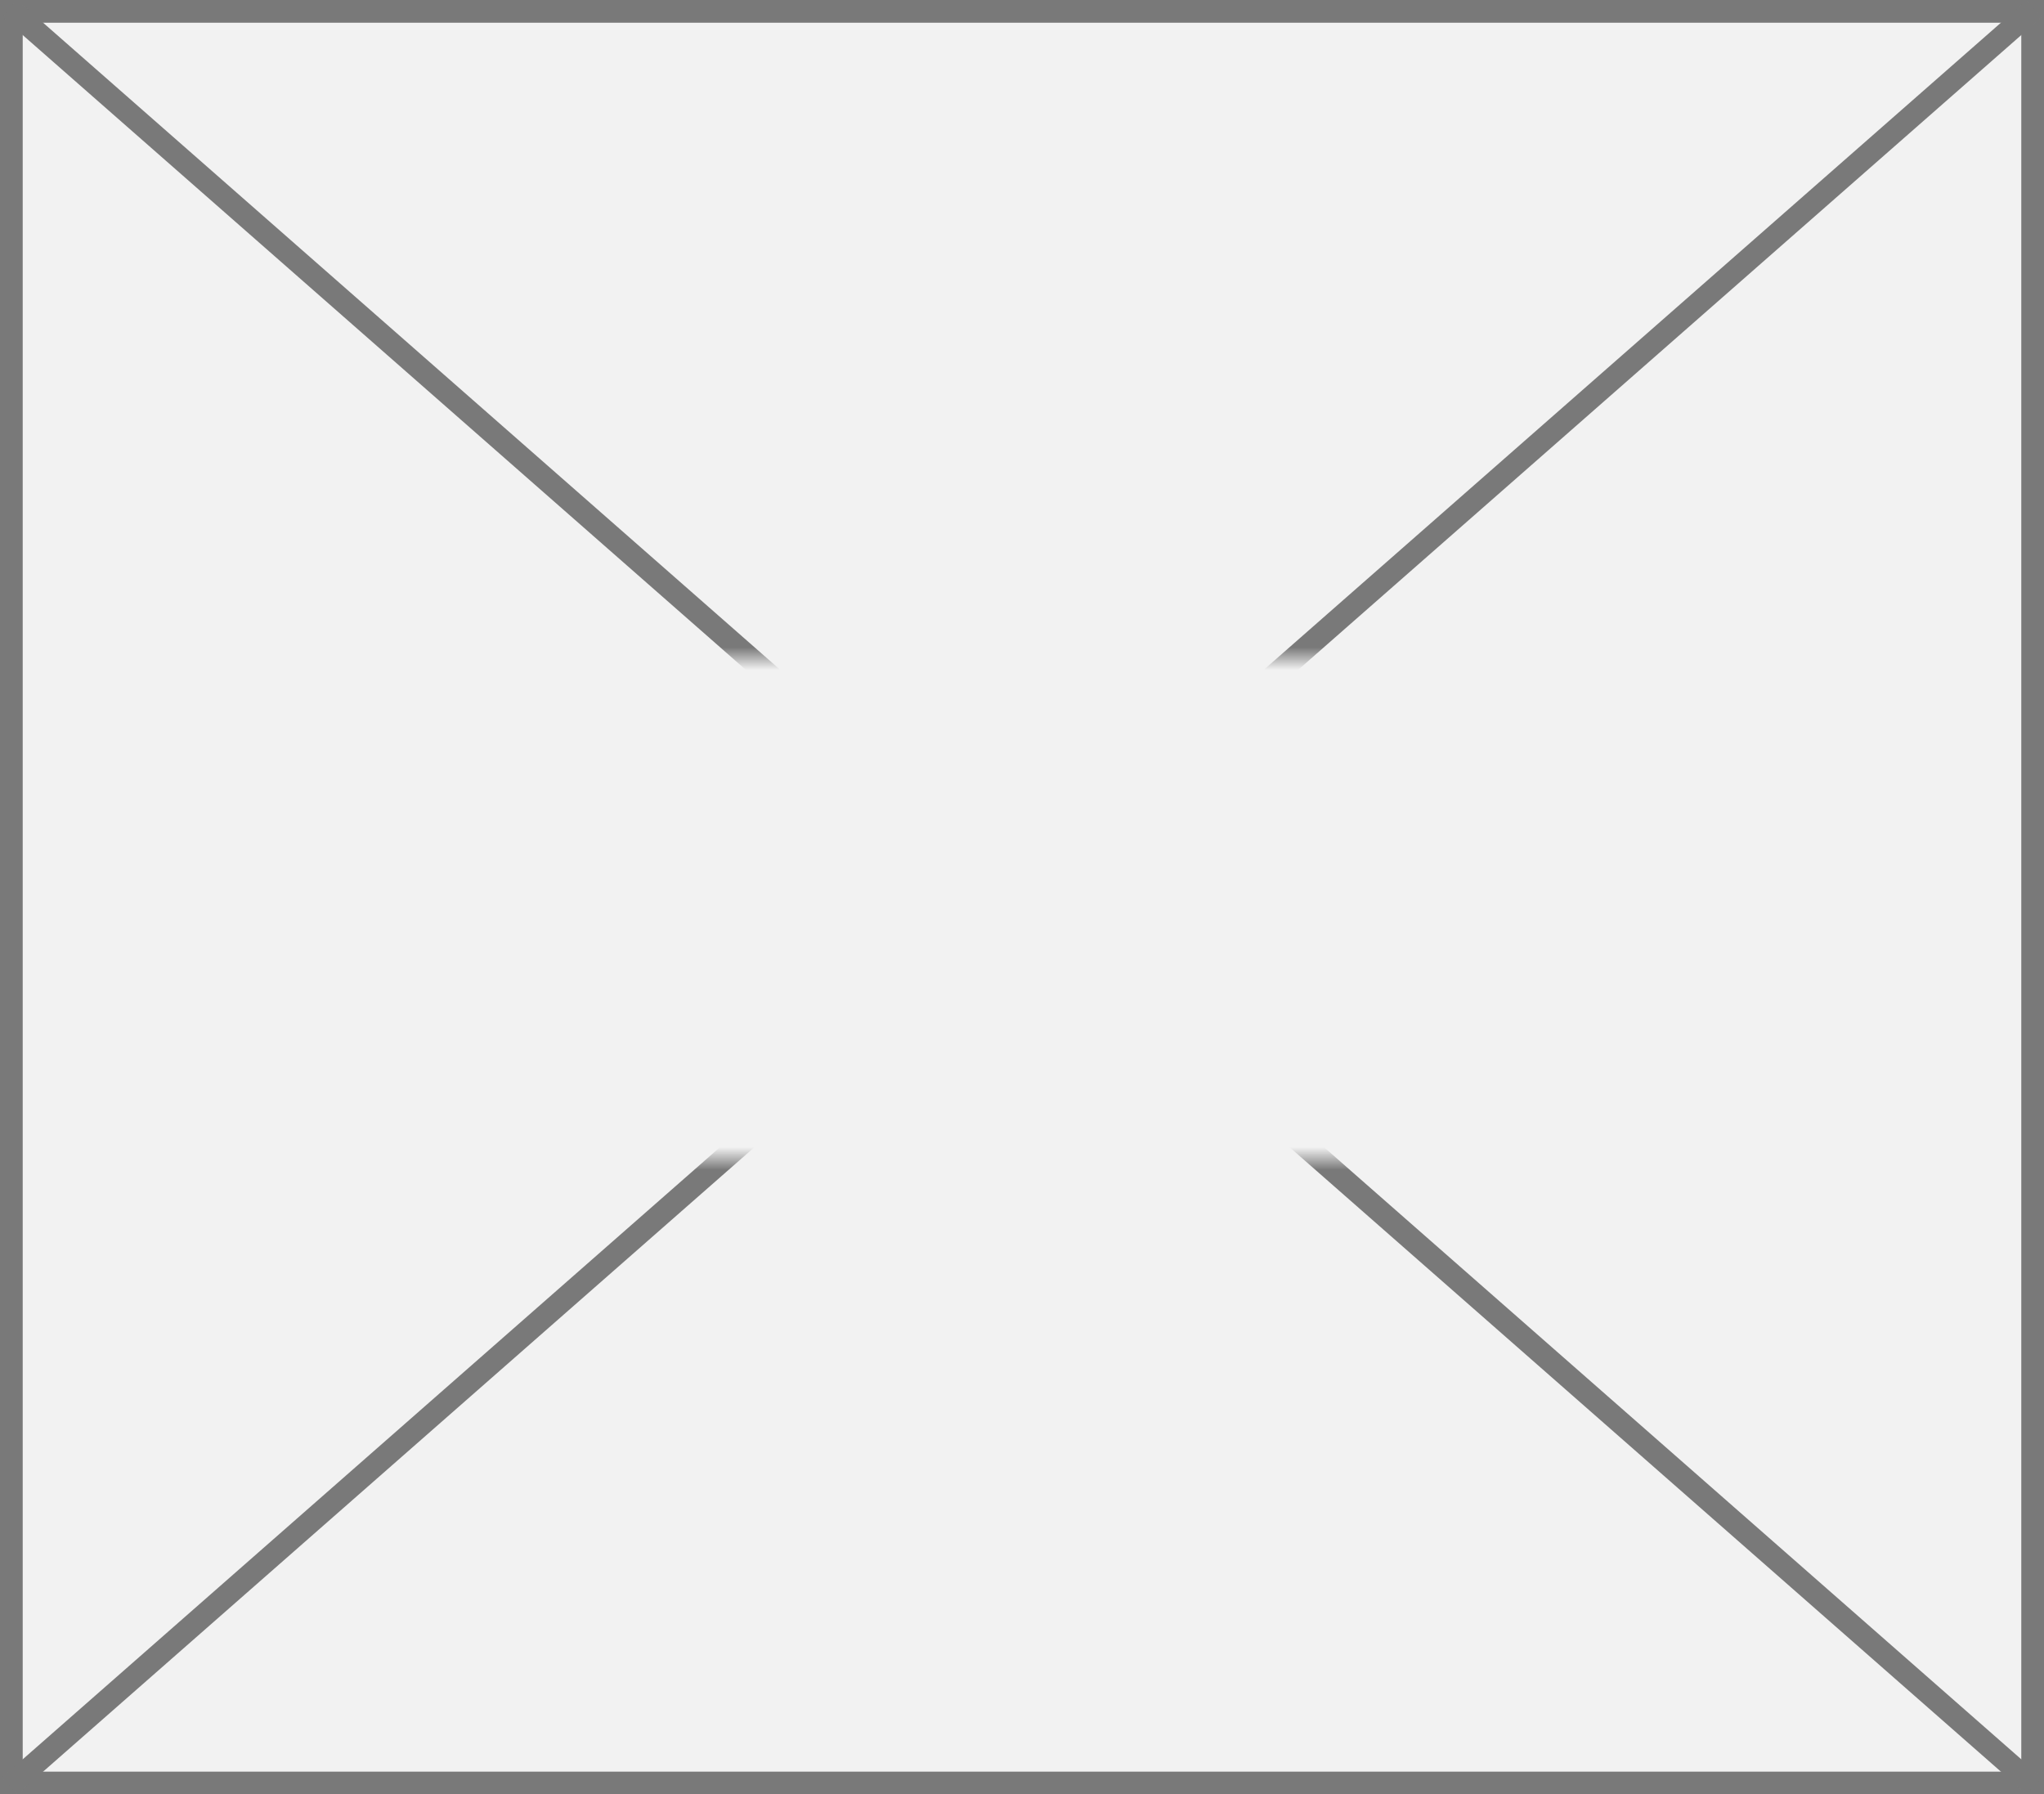 ﻿<?xml version="1.0" encoding="utf-8"?>
<svg version="1.1" xmlns:xlink="http://www.w3.org/1999/xlink" width="90px" height="79px" xmlns="http://www.w3.org/2000/svg">
  <rect width="100%" height="100%" fill="#333333" stroke="none"/>
  <defs>
    <mask fill="white" id="clip56">
      <path d="M 844.5 474  L 897.5 474  L 897.5 496  L 844.5 496  Z M 825 445  L 915 445  L 915 524  L 825 524  Z " fill-rule="evenodd" />
    </mask>
  </defs>
  <g transform="matrix(1 0 0 1 -825 -445 )">
    <path d="M 825.5 445.5  L 914.5 445.5  L 914.5 523.5  L 825.5 523.5  L 825.5 445.5  Z " fill-rule="nonzero" fill="#f2f2f2" stroke="none" />
    <path d="M 825.5 445.5  L 914.5 445.5  L 914.5 523.5  L 825.5 523.5  L 825.5 445.5  Z " stroke-width="1" stroke="#797979" fill="none" />
    <path d="M 825.428 445.376  L 914.572 523.624  M 914.572 445.376  L 825.428 523.624  " stroke-width="1" stroke="#797979" fill="none" mask="url(#clip56)" />
  </g>
</svg>